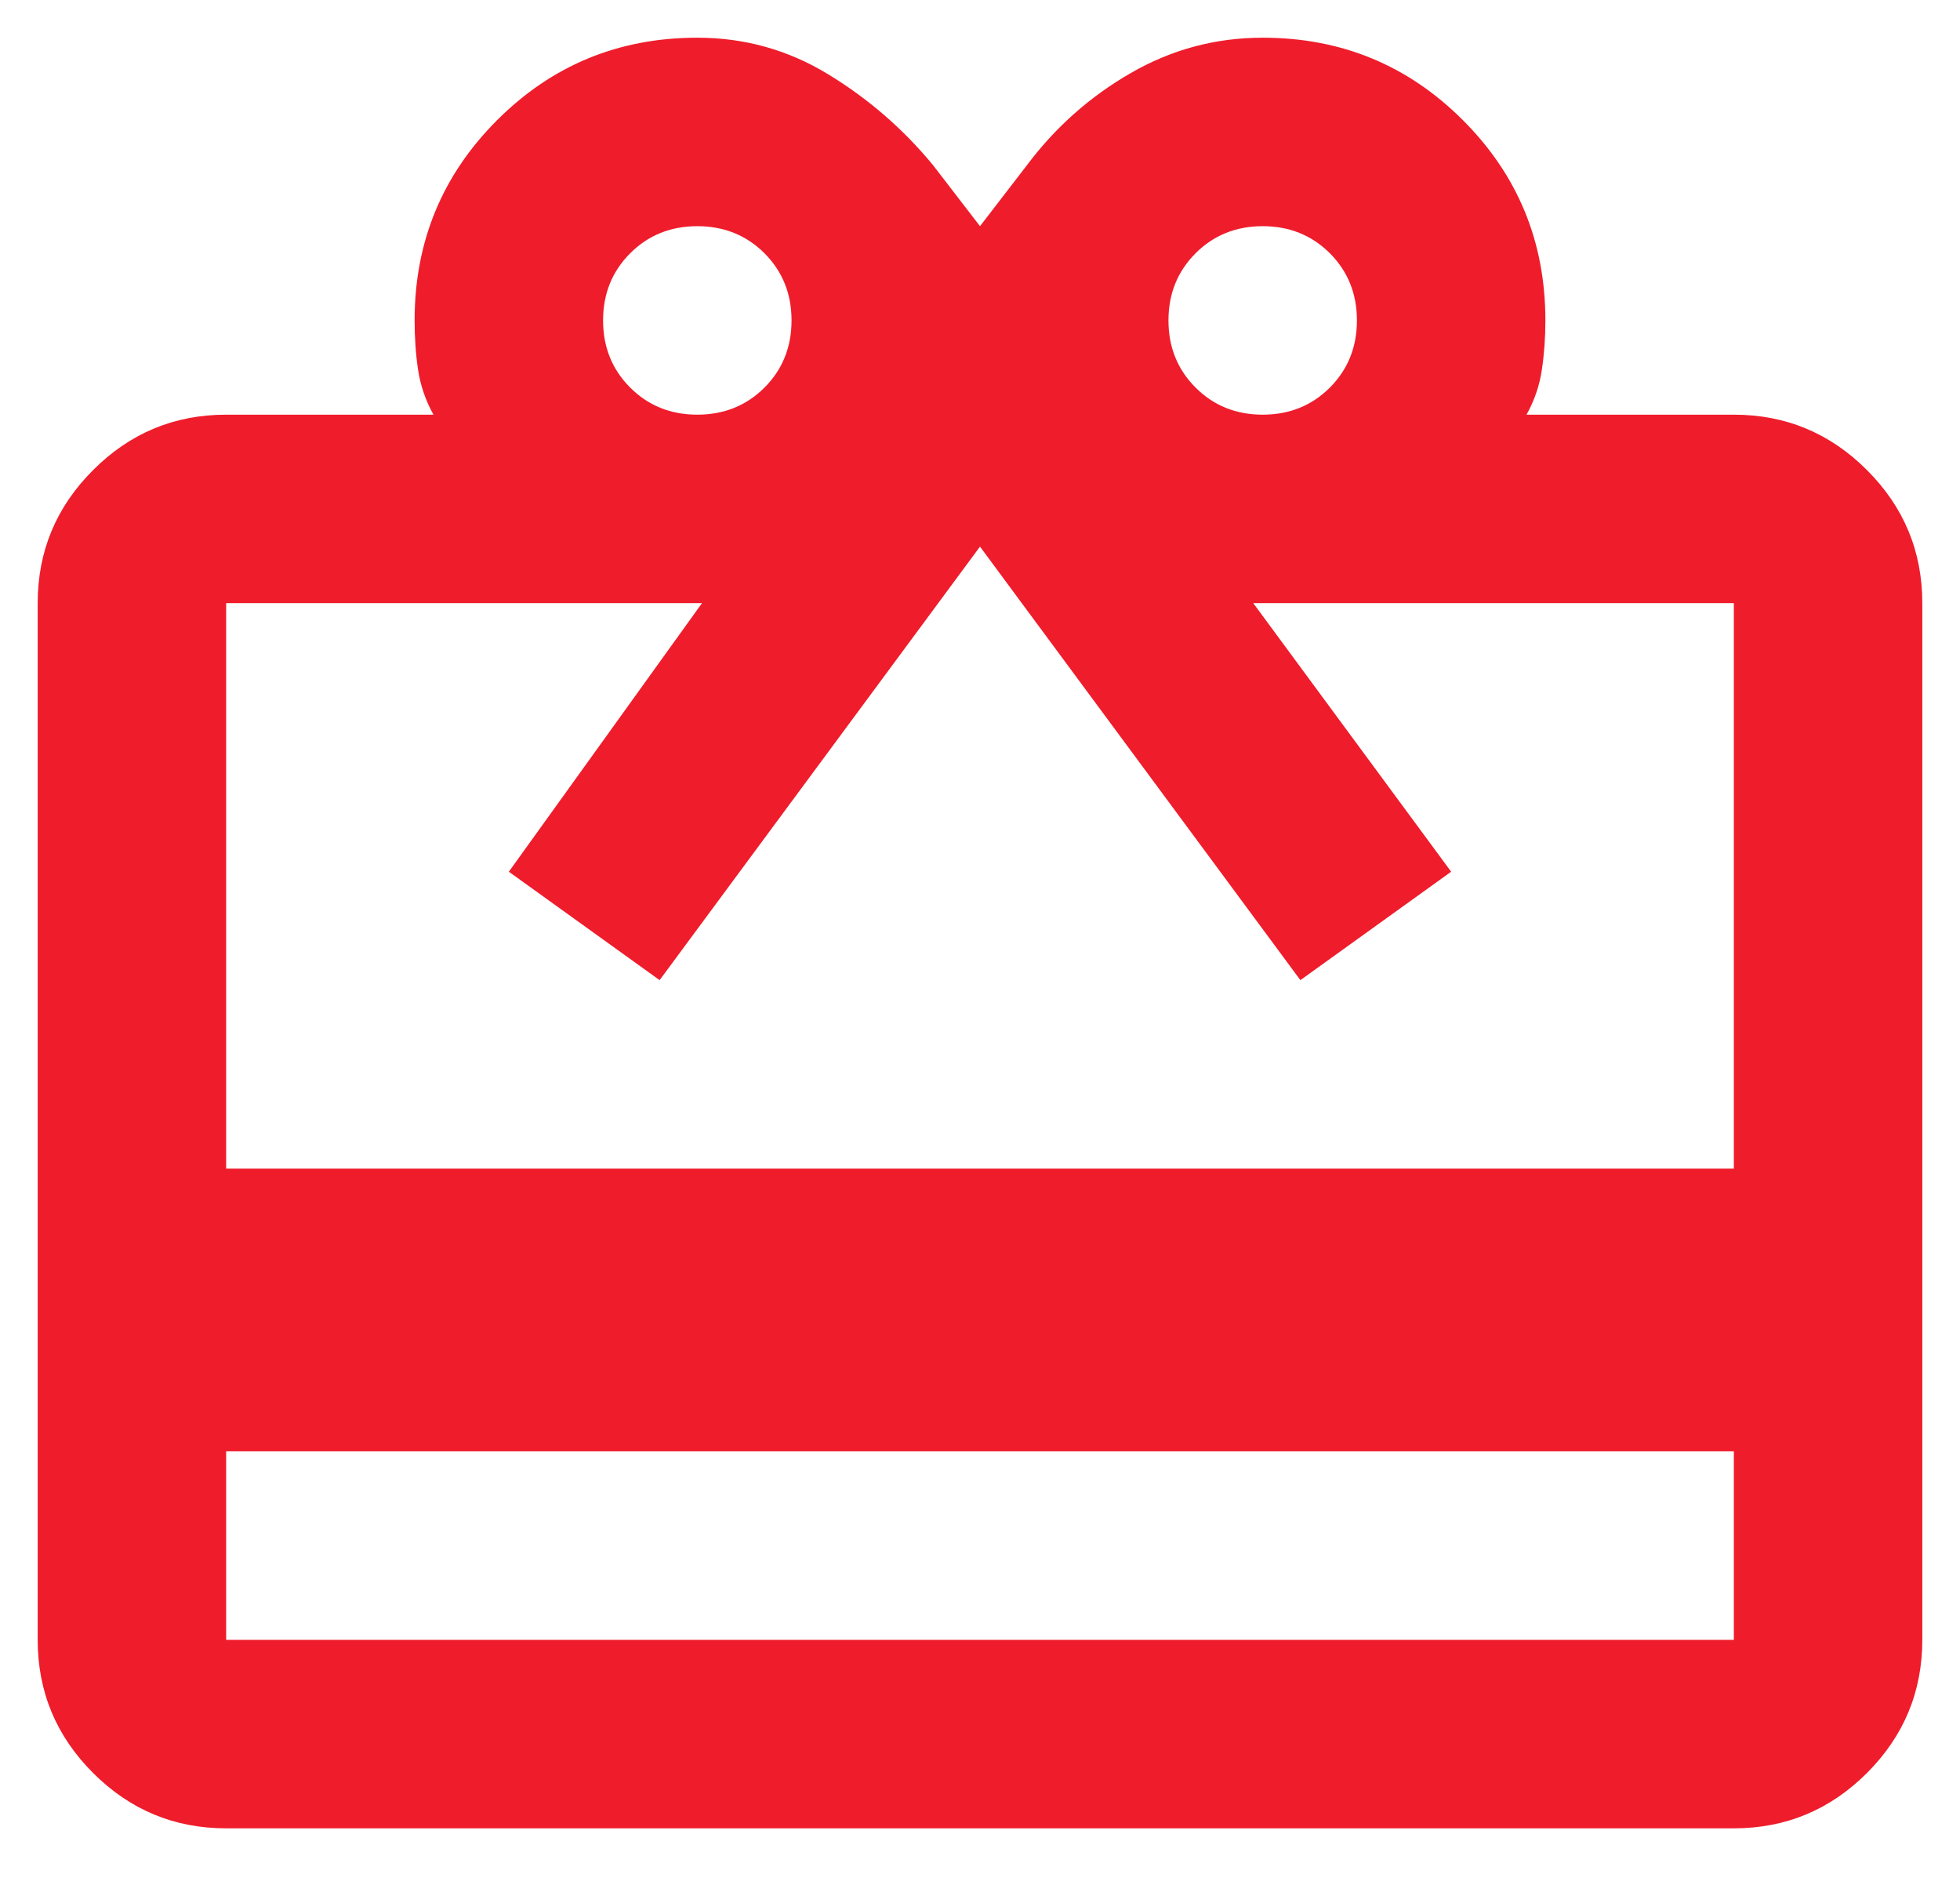 <svg width="26" height="25" viewBox="0 0 26 25" fill="none" xmlns="http://www.w3.org/2000/svg">
<path d="M3 19.25V21.75H23V19.25H3ZM3 5.5H5.75C5.646 5.312 5.578 5.115 5.546 4.906C5.515 4.698 5.5 4.479 5.5 4.25C5.5 3.208 5.865 2.323 6.594 1.594C7.323 0.865 8.208 0.5 9.25 0.5C9.875 0.5 10.453 0.661 10.984 0.984C11.515 1.307 11.979 1.708 12.375 2.188L13 3L13.625 2.188C14 1.688 14.458 1.281 15 0.969C15.542 0.656 16.125 0.5 16.75 0.5C17.792 0.5 18.677 0.865 19.406 1.594C20.135 2.323 20.5 3.208 20.5 4.25C20.5 4.479 20.484 4.698 20.453 4.906C20.422 5.115 20.354 5.312 20.25 5.5H23C23.688 5.5 24.276 5.745 24.766 6.235C25.255 6.724 25.5 7.312 25.5 8V21.75C25.5 22.438 25.255 23.026 24.766 23.516C24.276 24.005 23.688 24.25 23 24.25H3C2.312 24.25 1.724 24.005 1.235 23.516C0.745 23.026 0.5 22.438 0.5 21.75V8C0.5 7.312 0.745 6.724 1.235 6.235C1.724 5.745 2.312 5.5 3 5.5ZM3 15.5H23V8H16.625L19.25 11.562L17.25 13L13 7.25L8.75 13L6.75 11.562L9.312 8H3V15.5ZM9.25 5.5C9.604 5.5 9.901 5.38 10.141 5.141C10.38 4.901 10.5 4.604 10.5 4.25C10.5 3.896 10.38 3.599 10.141 3.359C9.901 3.12 9.604 3 9.25 3C8.896 3 8.599 3.12 8.36 3.359C8.12 3.599 8 3.896 8 4.25C8 4.604 8.12 4.901 8.36 5.141C8.599 5.38 8.896 5.5 9.25 5.5ZM16.75 5.5C17.104 5.5 17.401 5.38 17.641 5.141C17.88 4.901 18 4.604 18 4.25C18 3.896 17.88 3.599 17.641 3.359C17.401 3.12 17.104 3 16.75 3C16.396 3 16.099 3.12 15.86 3.359C15.62 3.599 15.5 3.896 15.5 4.25C15.5 4.604 15.62 4.901 15.86 5.141C16.099 5.38 16.396 5.5 16.75 5.5Z" fill="#EF1C2B"/>
</svg>
